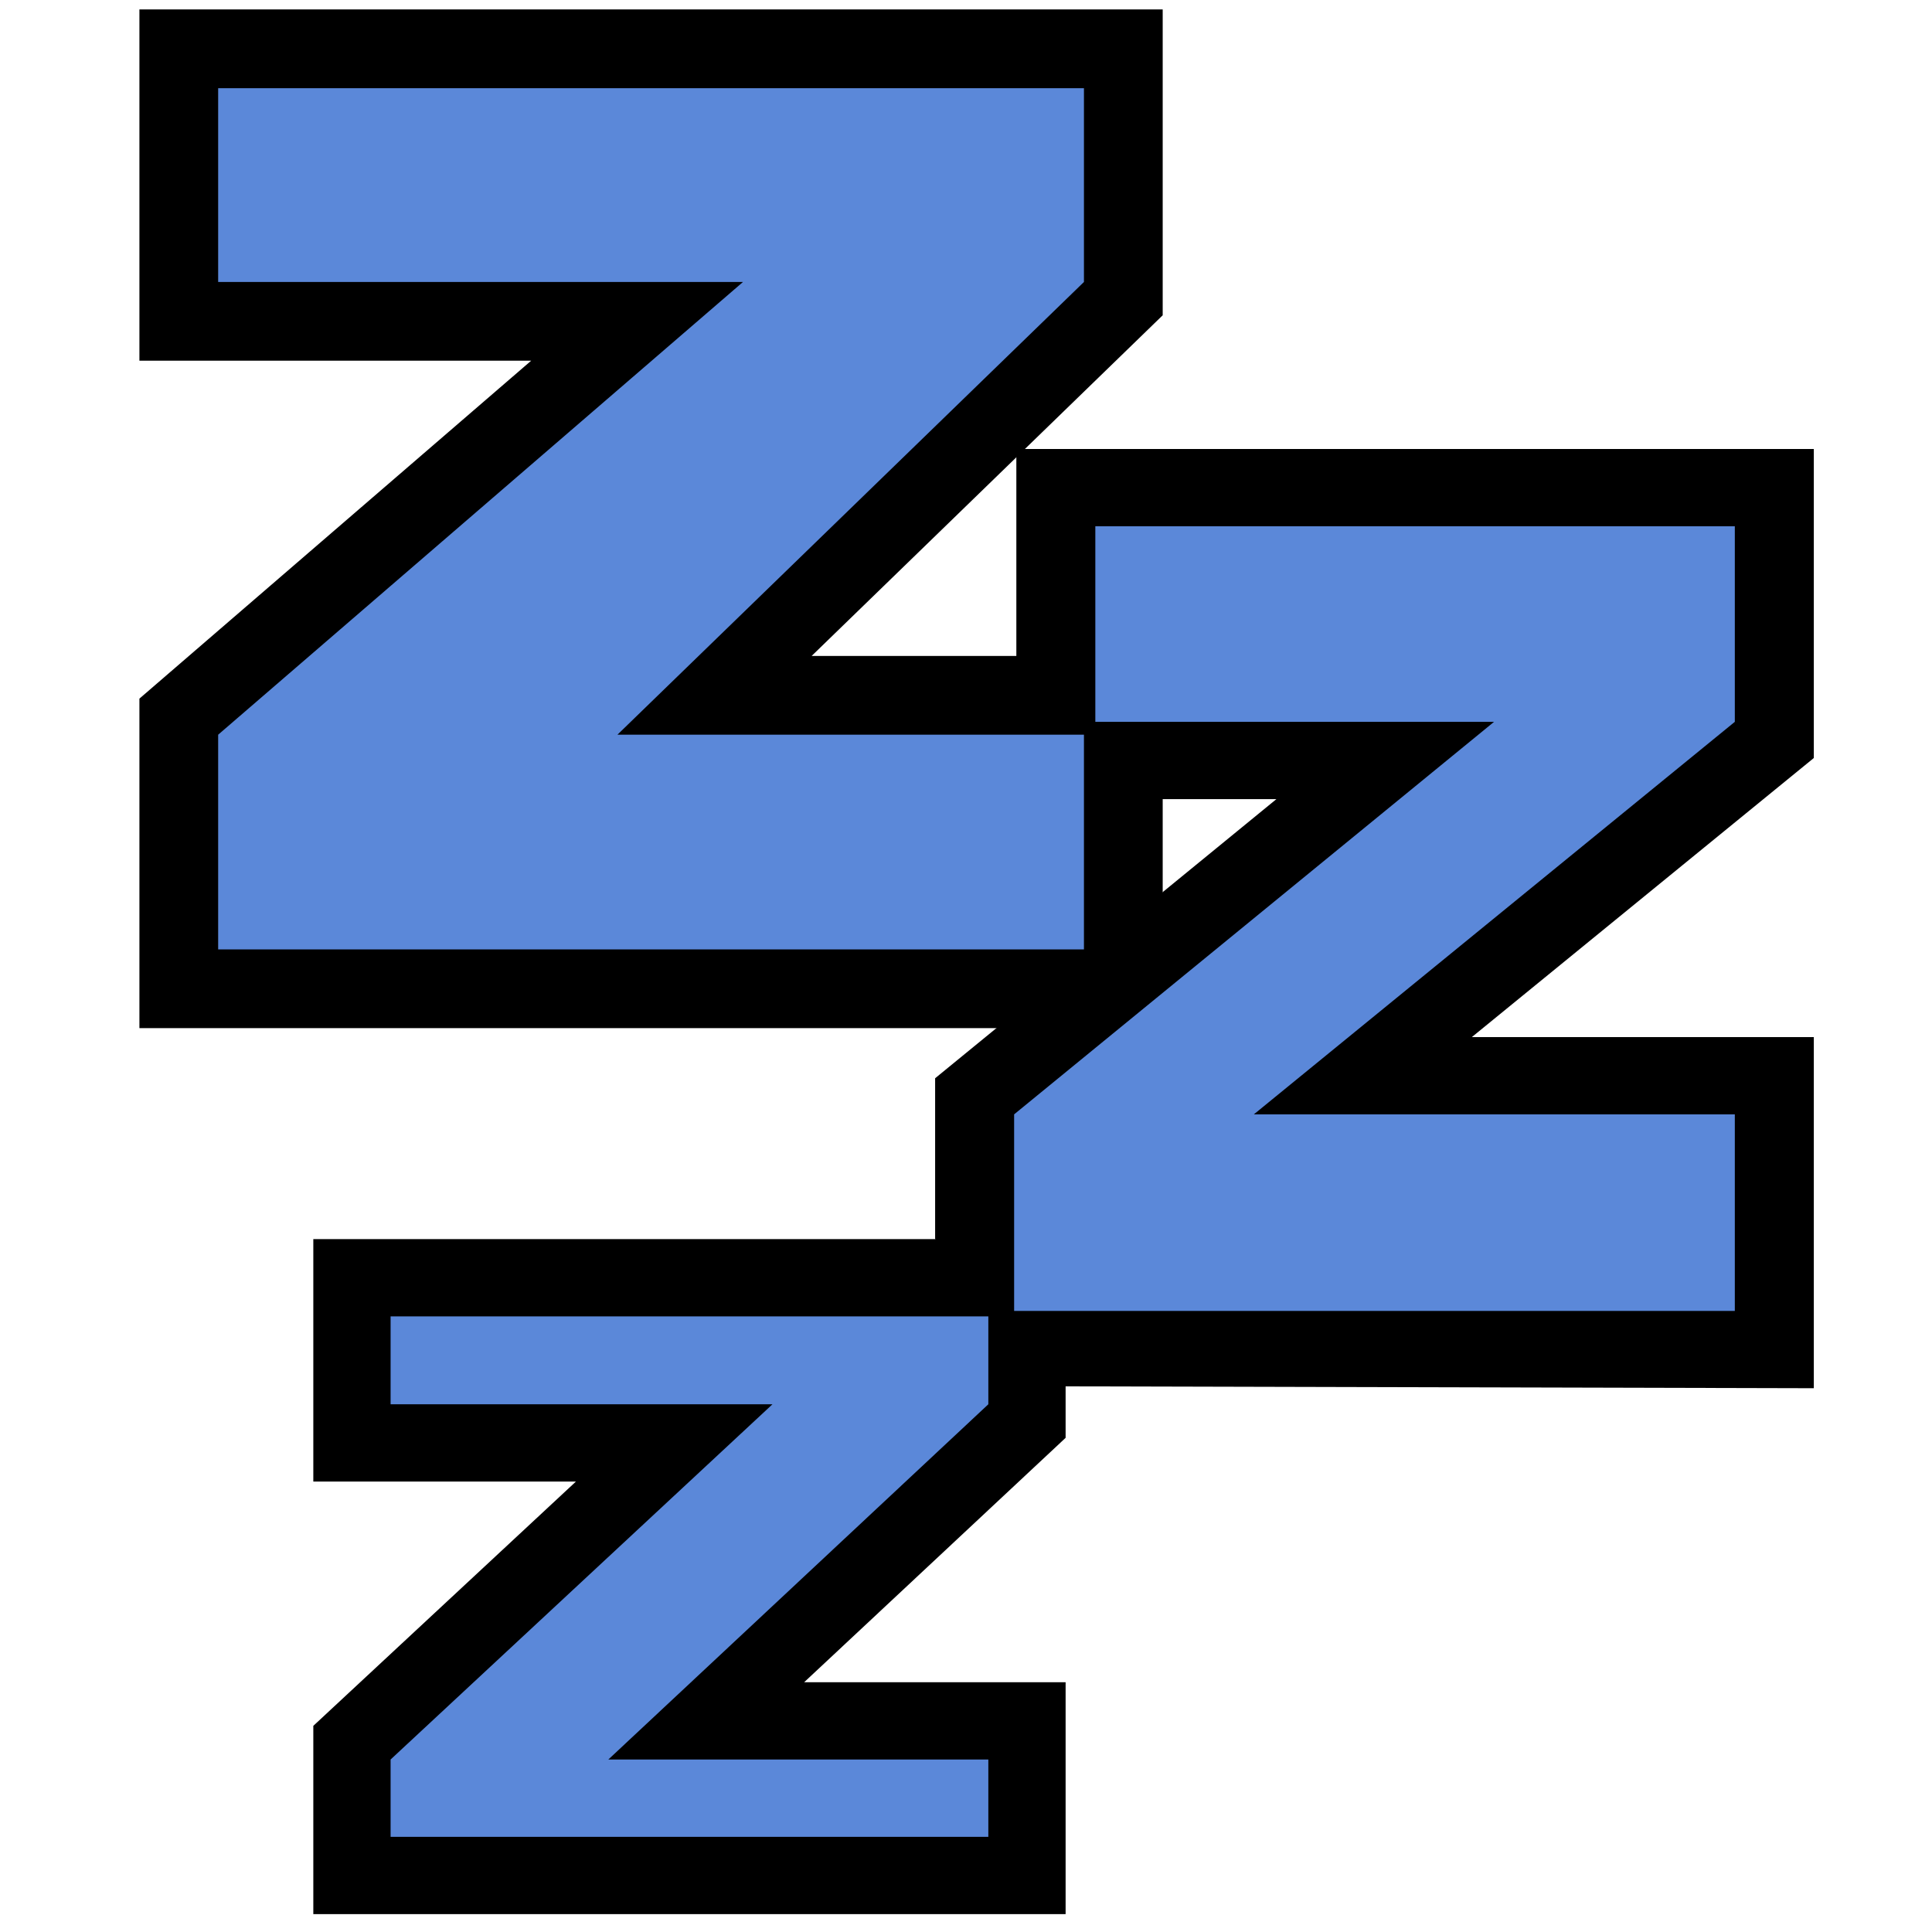 <?xml version="1.0" encoding="UTF-8"?>
<svg width="100px" height="100px" viewBox="0 0 100 100" version="1.1" xmlns="http://www.w3.org/2000/svg" xmlns:xlink="http://www.w3.org/1999/xlink">
    <!-- Generator: Sketch 50.2 (55047) - http://www.bohemiancoding.com/sketch -->
    <title>mdpi/*/icons/svg/sleep</title>
    <desc>Created with Sketch.</desc>
    <defs></defs>
    <g id="*/icons/svg/sleep" stroke="none" stroke-width="1" fill="none" fill-rule="evenodd">
        <g id="Group-17" transform="translate(7, 0)">
            <g id="Group-16" transform="translate(9, 64)">
                <polygon id="Path-48" fill="#000000" fill-rule="nonzero" points="39.156 23.072 39.156 35.074 0.217 35.074 0.217 25.33 13.81 12.685 0.217 12.685 0.217 0.136 39.156 0.136 39.156 10.422 25.623 23.072"></polygon>
                <polygon id="Path" fill="#5B88D9" points="4.217 4.136 4.217 8.685 23.983 8.685 4.217 27.072 4.217 31.074 35.156 31.074 35.156 27.072 15.487 27.072 35.156 8.685 35.156 4.136"></polygon>
            </g>
            <g id="Group-14">
                <polygon id="Path-46" fill="#000000" fill-rule="nonzero" points="53.181 33.952 53.181 53.217 0.216 53.217 0.216 36.161 20.493 18.67 0.216 18.67 0.216 0.489 53.181 0.489 53.181 16.319 35.01 33.952"></polygon>
                <polygon id="Path" fill="#5B88D9" points="4.292 4.564 4.292 14.595 31.457 14.595 4.292 38.028 4.292 49.141 49.105 49.141 49.105 38.028 24.958 38.028 49.105 14.595 49.105 4.564"></polygon>
            </g>
            <g id="Group-15" transform="translate(41, 23)">
                <polygon id="Path-47" fill="#000000" fill-rule="nonzero" points="45.883 30.679 45.883 48.854 6.791 48.756 4.524 46.24 4.235 43.282 0.402 41.134 0.402 32.81 18.067 18.362 10.529 18.362 8.528 14.39 4.606 12.189 4.606 0.239 45.883 0.239 45.883 16.234 28.183 30.679"></polygon>
                <polygon id="Path" fill="#5B88D9" points="8.694 4.239 8.694 14.362 29.332 14.362 4.491 34.679 4.491 44.854 41.794 44.854 41.794 34.679 16.899 34.679 41.794 14.362 41.794 4.239"></polygon>
            </g>
        </g>
    </g>
</svg>